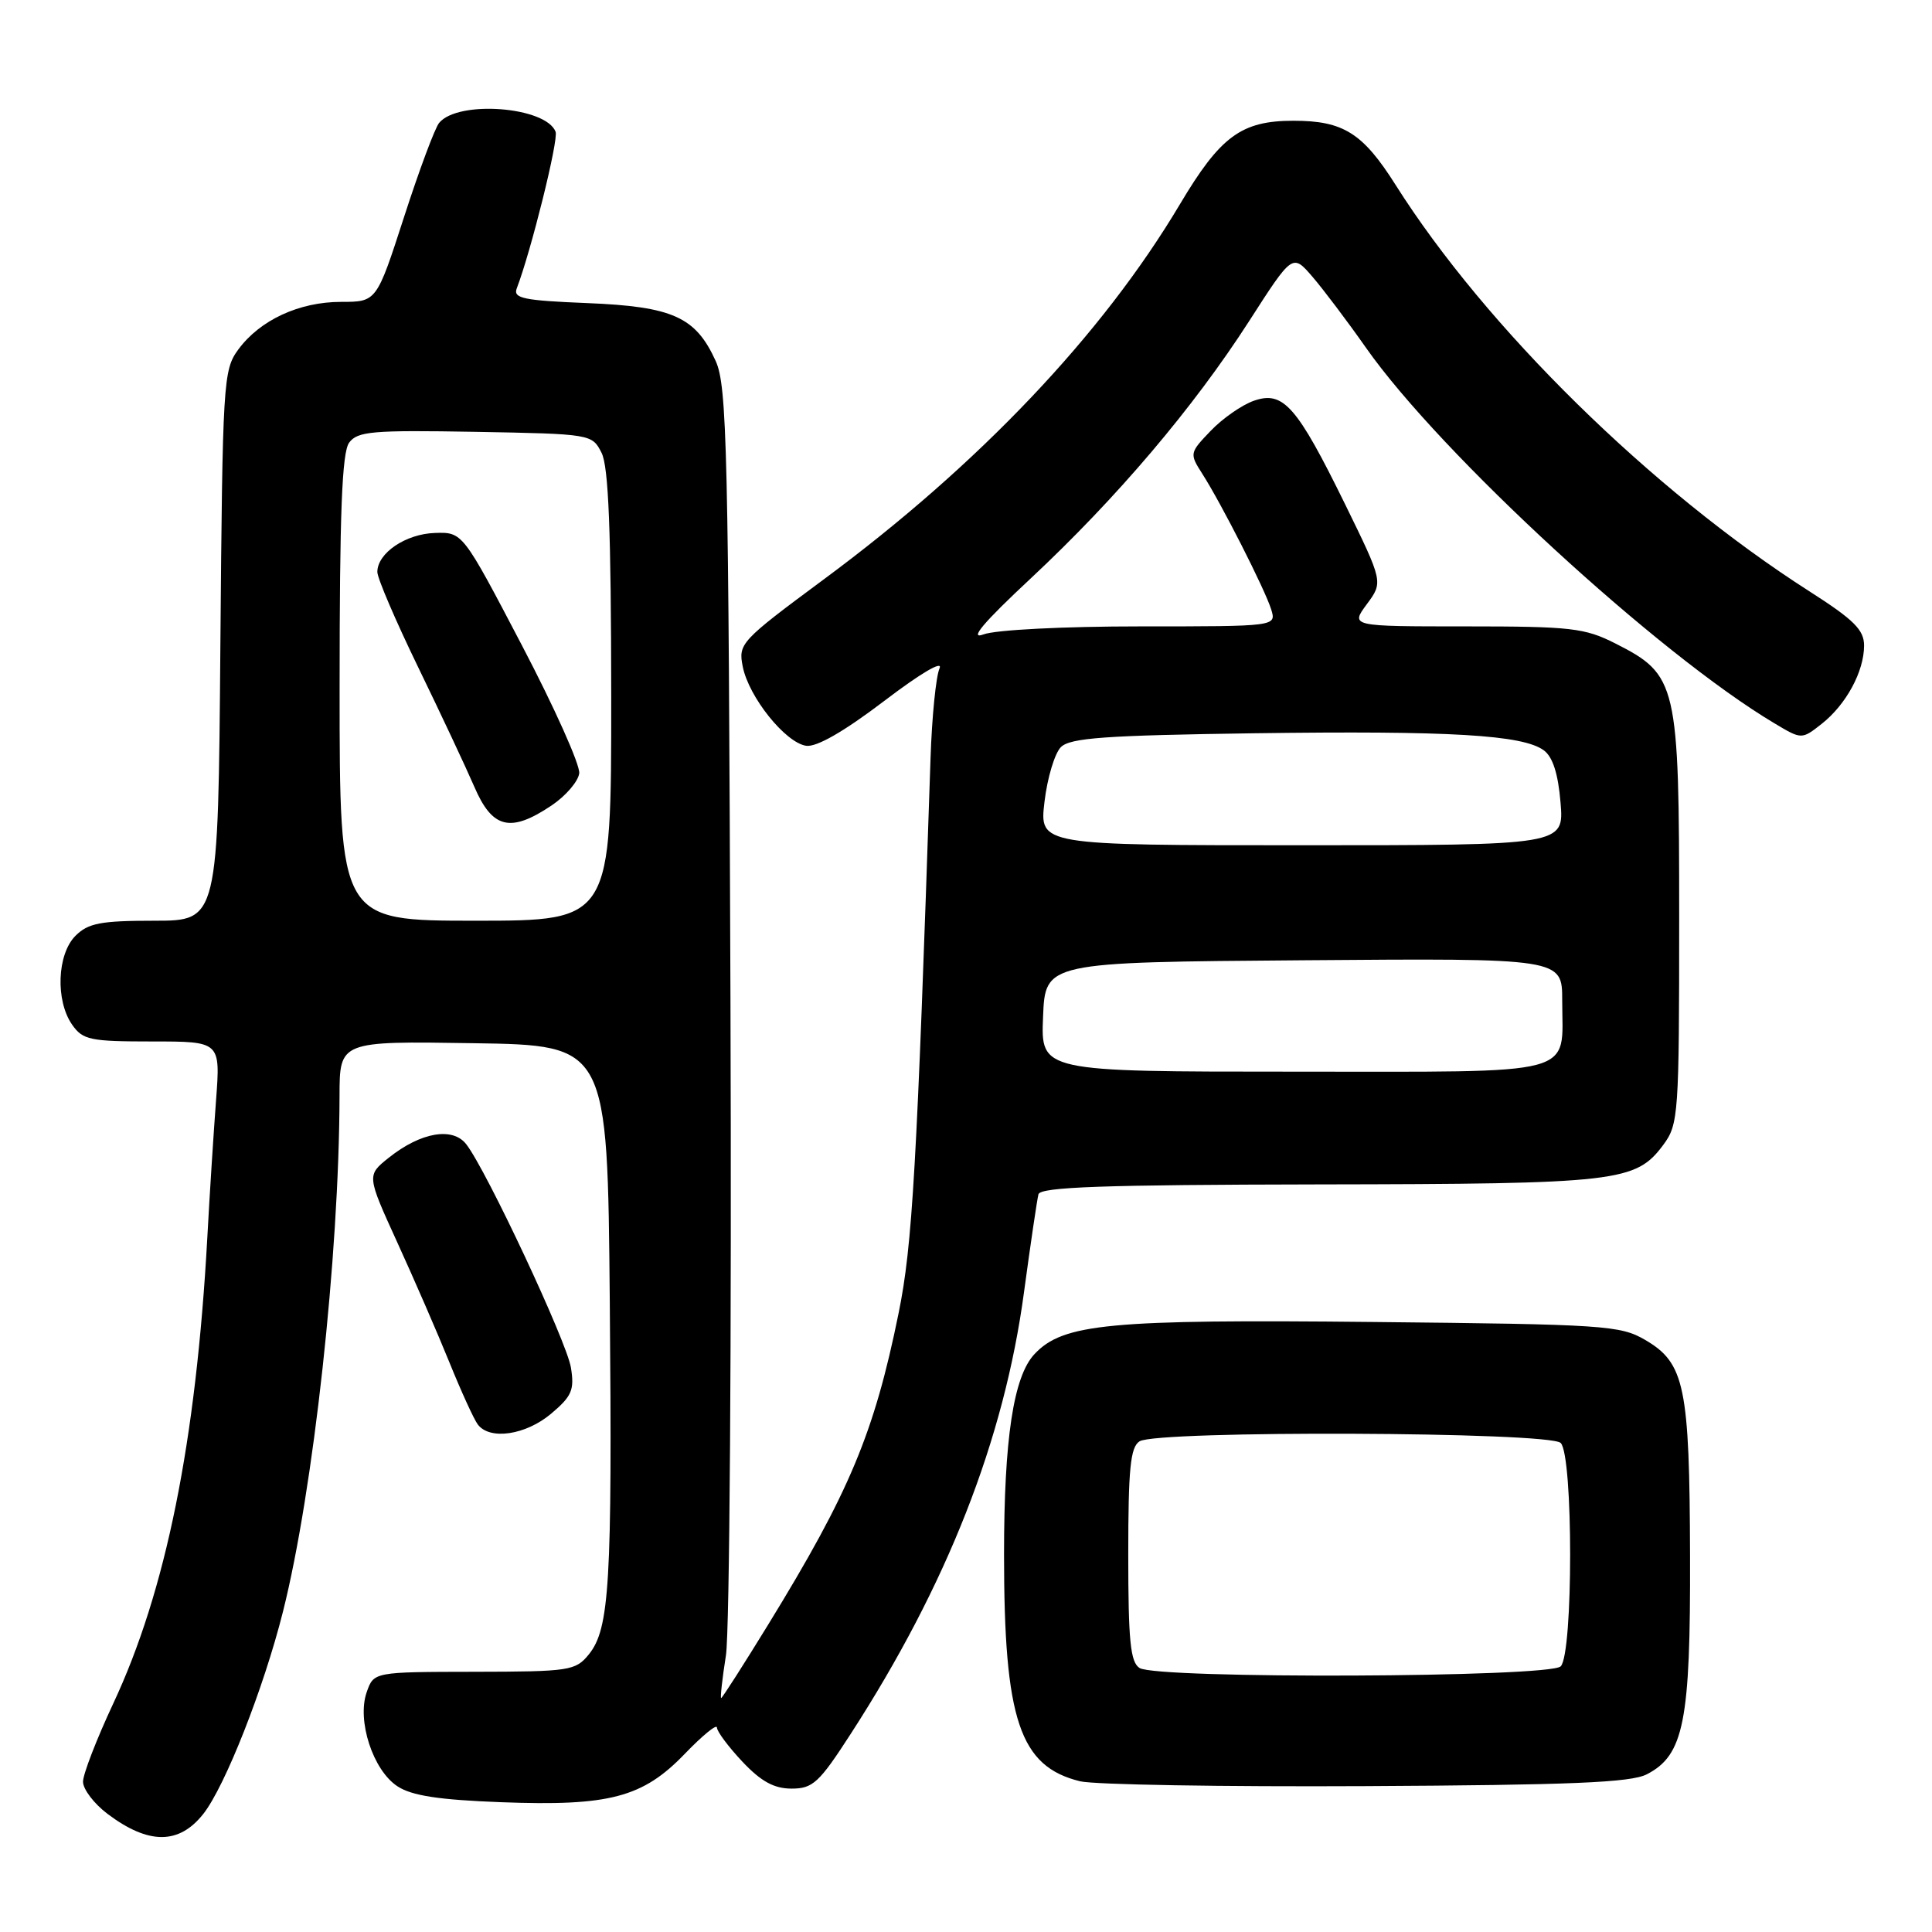 <?xml version="1.0" encoding="UTF-8" standalone="no"?>
<!DOCTYPE svg PUBLIC "-//W3C//DTD SVG 1.1//EN" "http://www.w3.org/Graphics/SVG/1.1/DTD/svg11.dtd" >
<svg xmlns="http://www.w3.org/2000/svg" xmlns:xlink="http://www.w3.org/1999/xlink" version="1.1" viewBox="0 0 256 256">
 <g >
 <path fill="currentColor"
d=" M 26.95 240.34 C 29.83 236.67 34.94 223.71 37.49 213.57 C 41.53 197.52 44.94 166.43 44.99 145.23 C 45.00 137.95 45.00 137.95 62.75 138.23 C 80.50 138.50 80.50 138.50 80.80 172.50 C 81.13 209.79 80.77 215.83 78.02 219.22 C 76.26 221.38 75.49 221.50 62.85 221.52 C 49.53 221.54 49.53 221.54 48.59 224.22 C 47.27 227.98 49.42 234.57 52.66 236.69 C 54.55 237.94 58.15 238.49 66.36 238.80 C 80.76 239.35 85.17 238.18 90.75 232.38 C 93.09 229.95 95.00 228.39 95.00 228.91 C 95.00 229.43 96.52 231.46 98.37 233.43 C 100.85 236.06 102.57 237.00 104.89 237.00 C 107.70 237.00 108.54 236.23 112.71 229.77 C 125.51 209.99 133.07 190.73 135.69 171.19 C 136.56 164.76 137.42 158.94 137.60 158.25 C 137.86 157.28 146.18 156.99 174.72 156.94 C 214.45 156.88 216.74 156.62 220.41 151.68 C 222.41 148.97 222.50 147.69 222.50 121.68 C 222.50 90.47 222.26 89.43 214.02 85.25 C 209.99 83.21 208.16 83.00 194.26 83.00 C 178.94 83.00 178.94 83.00 181.11 80.06 C 183.28 77.13 183.28 77.13 178.23 66.81 C 171.84 53.79 170.04 51.74 166.15 53.10 C 164.57 53.65 162.00 55.44 160.43 57.08 C 157.62 60.01 157.60 60.10 159.31 62.78 C 161.82 66.69 167.62 78.11 168.44 80.75 C 169.13 83.00 169.13 83.00 151.13 83.00 C 140.87 83.00 131.92 83.46 130.32 84.06 C 128.36 84.80 130.28 82.52 136.57 76.65 C 148.00 65.97 158.12 54.04 165.51 42.56 C 171.26 33.61 171.26 33.61 173.88 36.64 C 175.32 38.31 178.53 42.56 181.00 46.08 C 190.88 60.15 219.72 86.67 235.12 95.84 C 238.73 98.00 238.73 98.00 241.39 95.91 C 244.62 93.36 247.00 88.98 247.00 85.54 C 247.00 83.46 245.65 82.12 239.75 78.35 C 218.80 64.95 196.86 43.39 184.91 24.48 C 180.58 17.63 178.00 16.00 171.40 16.00 C 164.48 16.00 161.71 18.04 156.33 27.09 C 146.06 44.34 129.72 61.56 109.14 76.78 C 98.11 84.95 97.81 85.28 98.42 88.34 C 99.22 92.37 104.07 98.41 106.82 98.82 C 108.20 99.02 111.82 96.94 117.15 92.89 C 121.98 89.21 125.00 87.43 124.49 88.57 C 124.02 89.63 123.48 95.00 123.30 100.50 C 121.49 154.82 120.90 165.02 119.07 174.00 C 115.84 189.89 112.55 197.74 101.80 215.25 C 98.51 220.61 95.70 225.00 95.56 225.00 C 95.42 225.00 95.70 222.45 96.19 219.34 C 96.68 216.23 96.95 177.19 96.79 132.59 C 96.53 59.44 96.34 51.14 94.83 47.83 C 92.18 41.99 89.14 40.62 77.78 40.16 C 69.38 39.82 67.97 39.53 68.47 38.22 C 70.37 33.26 74.03 18.53 73.62 17.46 C 72.34 14.13 60.71 13.23 58.19 16.28 C 57.63 16.95 55.54 22.56 53.54 28.75 C 49.90 40.00 49.90 40.00 45.20 40.00 C 39.64 40.00 34.44 42.41 31.57 46.32 C 29.58 49.03 29.49 50.55 29.20 85.57 C 28.91 122.00 28.91 122.00 20.45 122.00 C 13.33 122.00 11.68 122.32 10.00 124.00 C 7.56 126.44 7.33 132.59 9.56 135.78 C 10.97 137.80 11.95 138.00 20.16 138.00 C 29.21 138.00 29.21 138.00 28.63 145.75 C 28.31 150.01 27.78 158.22 27.47 164.00 C 25.98 191.05 21.99 210.83 14.99 225.76 C 12.80 230.44 11.00 235.09 11.00 236.09 C 11.00 237.08 12.46 239.00 14.25 240.35 C 19.68 244.44 23.72 244.44 26.95 240.34 Z  M 218.20 235.11 C 223.12 232.58 224.01 228.14 223.94 206.23 C 223.88 183.72 223.24 180.61 218.00 177.55 C 214.70 175.62 212.62 175.48 182.00 175.17 C 146.94 174.81 140.87 175.38 137.08 179.42 C 134.29 182.38 133.04 190.64 133.04 206.00 C 133.04 227.90 135.11 234.07 143.12 236.03 C 144.98 236.48 162.03 236.77 181.00 236.67 C 208.12 236.53 216.08 236.20 218.20 235.11 Z  M 73.03 187.32 C 75.77 185.01 76.13 184.18 75.65 181.21 C 75.09 177.76 64.49 155.12 61.79 151.63 C 59.99 149.29 55.76 150.02 51.52 153.40 C 48.59 155.74 48.59 155.74 52.64 164.62 C 54.87 169.50 57.98 176.65 59.54 180.50 C 61.10 184.35 62.79 188.06 63.31 188.75 C 64.89 190.86 69.66 190.16 73.03 187.32 Z  M 138.21 134.75 C 138.50 127.50 138.50 127.50 172.75 127.24 C 207.00 126.97 207.00 126.97 207.00 132.55 C 207.00 142.73 209.75 142.00 171.42 142.00 C 137.91 142.00 137.91 142.00 138.21 134.75 Z  M 45.00 91.19 C 45.00 68.04 45.31 59.96 46.26 58.66 C 47.37 57.15 49.31 56.98 62.98 57.22 C 78.35 57.50 78.45 57.52 79.71 60.00 C 80.64 61.85 80.97 70.29 80.99 92.25 C 81.00 122.00 81.00 122.00 63.00 122.00 C 45.00 122.00 45.00 122.00 45.00 91.19 Z  M 73.10 106.72 C 74.97 105.46 76.61 103.55 76.75 102.47 C 76.89 101.38 73.47 93.75 69.15 85.50 C 61.30 70.50 61.30 70.50 57.63 70.62 C 53.76 70.74 50.00 73.29 50.00 75.79 C 50.00 76.61 52.43 82.27 55.40 88.39 C 58.37 94.50 61.72 101.64 62.85 104.25 C 65.24 109.81 67.64 110.39 73.10 106.72 Z  M 138.40 106.25 C 138.77 103.09 139.75 99.83 140.57 99.00 C 141.80 97.77 146.41 97.44 166.28 97.16 C 192.16 96.81 201.76 97.37 204.56 99.42 C 205.75 100.29 206.46 102.52 206.78 106.35 C 207.25 112.00 207.25 112.00 172.49 112.00 C 137.72 112.00 137.72 112.00 138.40 106.25 Z  M 151.00 221.02 C 149.78 220.25 149.50 217.42 149.50 206.00 C 149.50 194.58 149.78 191.75 151.00 190.98 C 153.33 189.51 205.31 189.71 206.80 191.20 C 208.47 192.87 208.47 219.13 206.80 220.80 C 205.31 222.29 153.33 222.49 151.00 221.02 Z "/>
</g>
</svg>